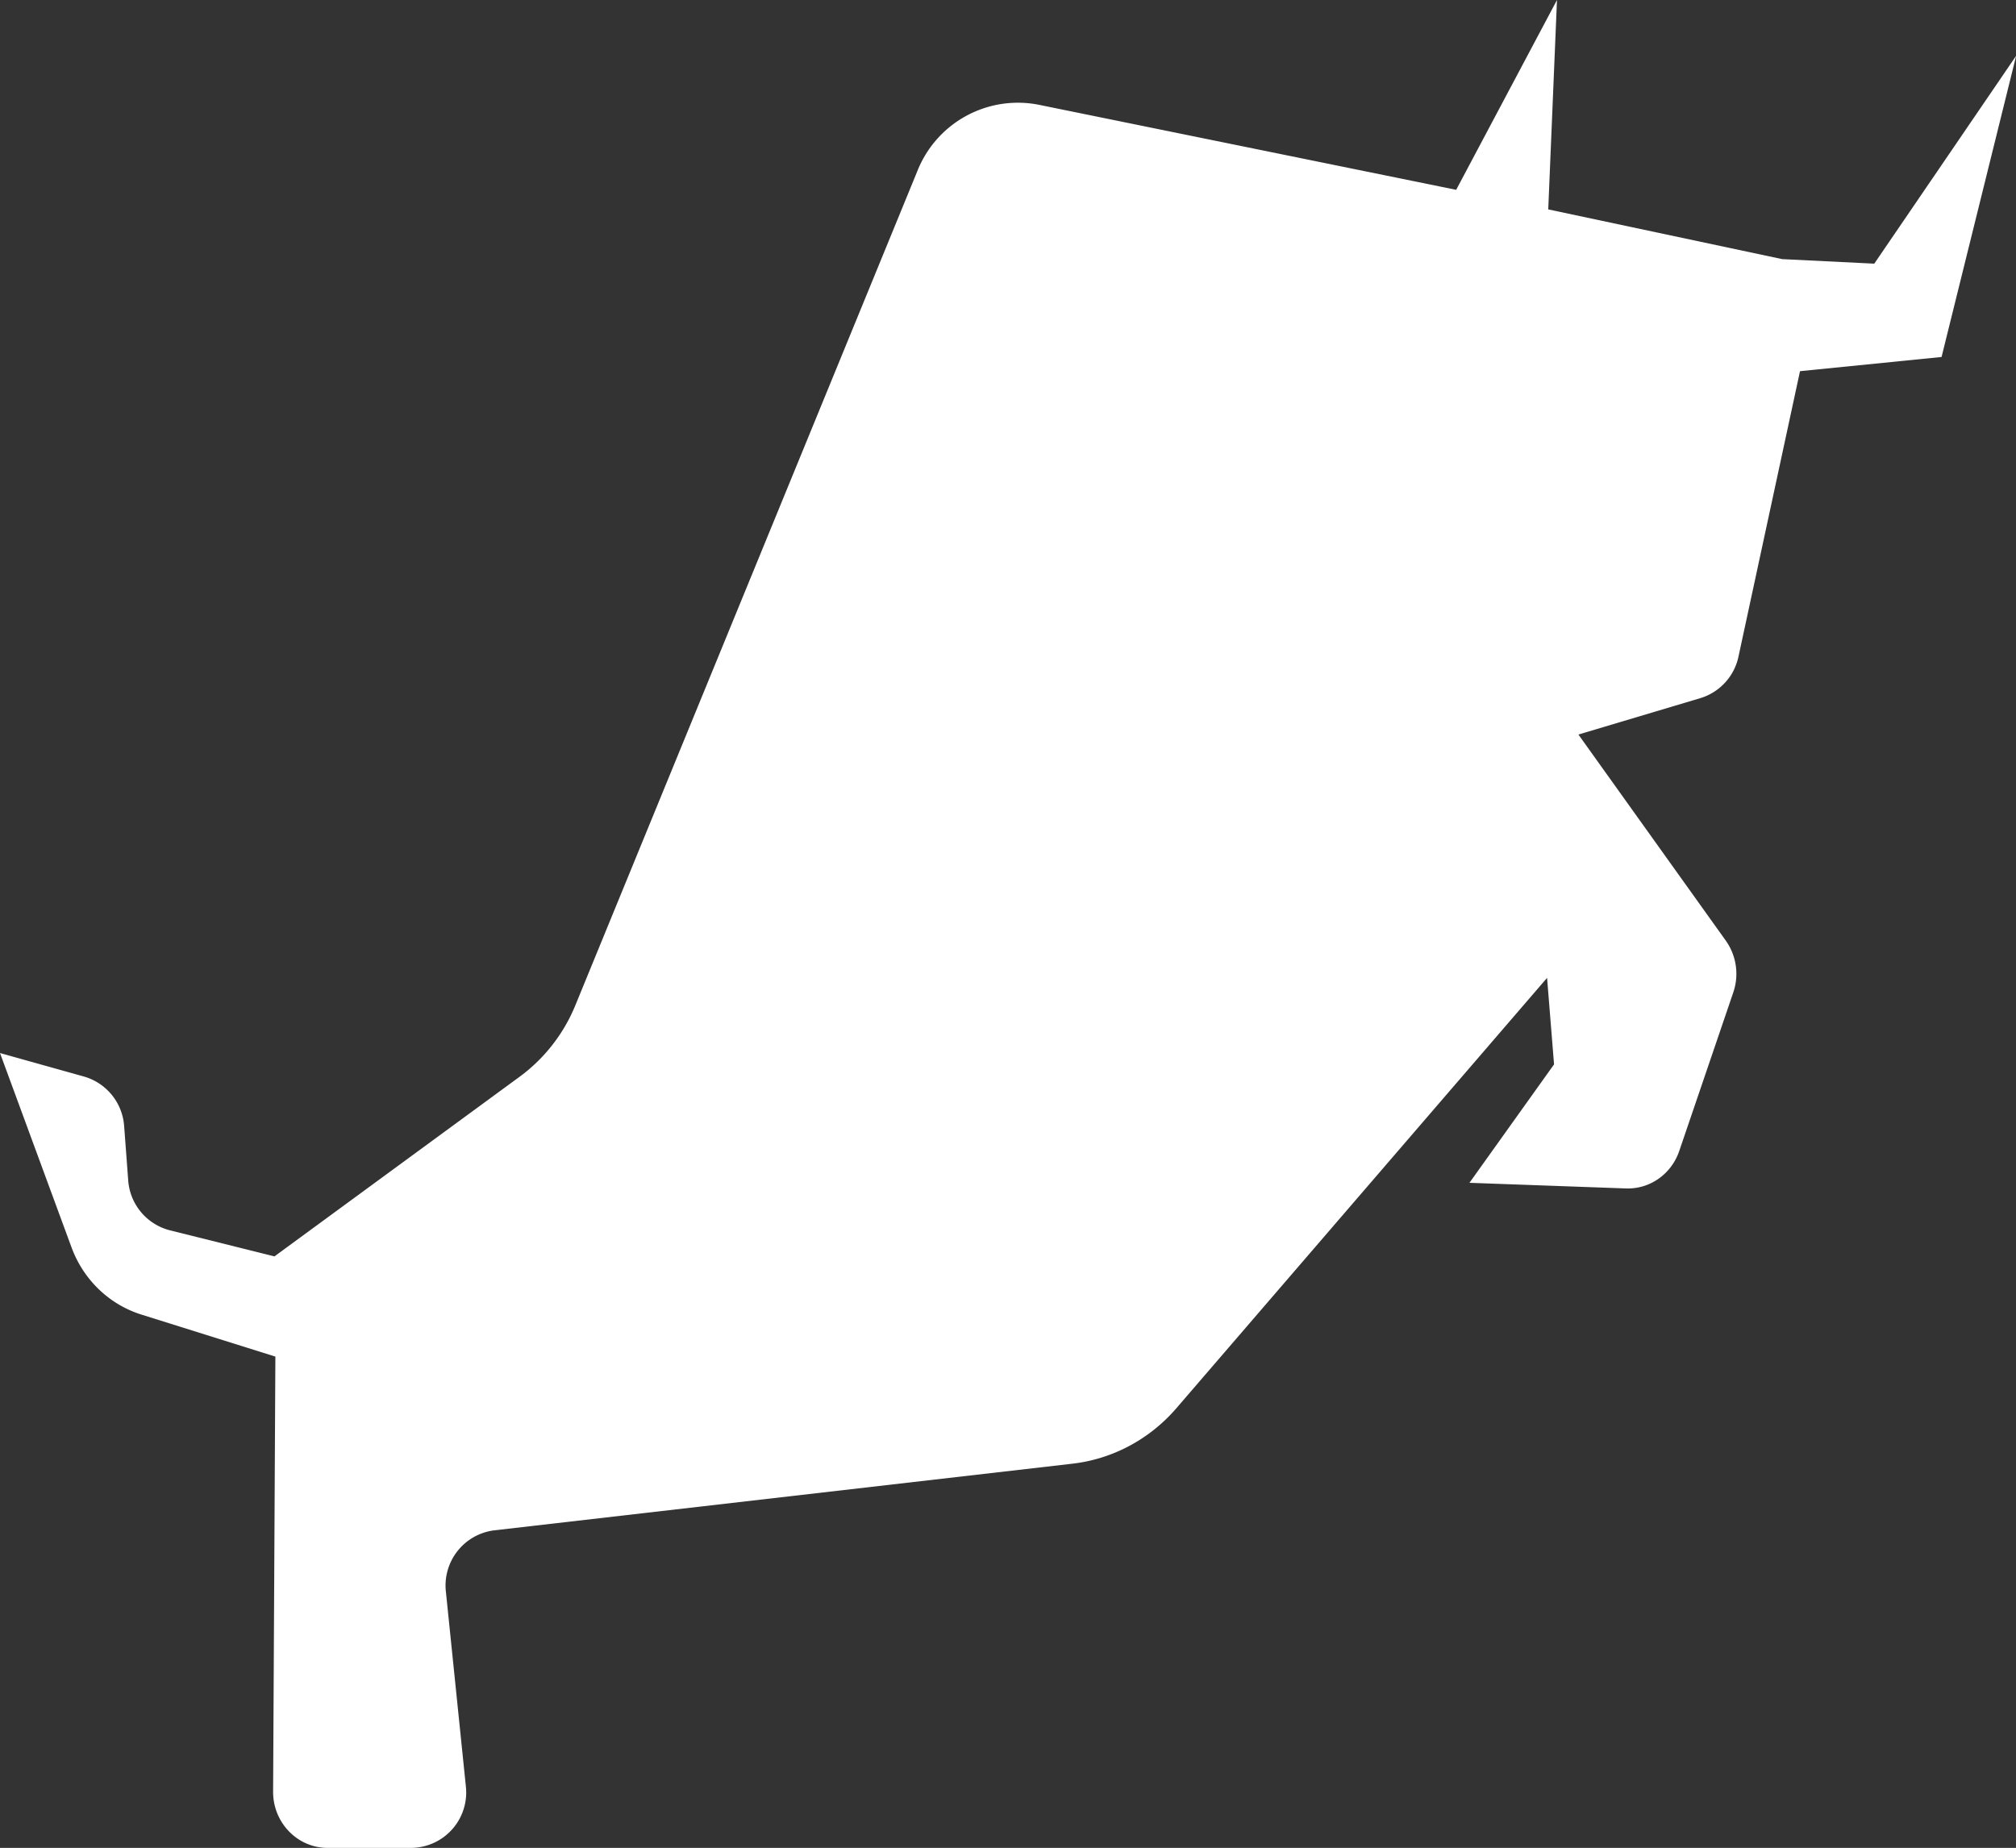 <?xml version="1.0" standalone="no"?><!DOCTYPE svg PUBLIC "-//W3C//DTD SVG 1.1//EN" "http://www.w3.org/Graphics/SVG/1.1/DTD/svg11.dtd"><svg t="1614075795648" class="icon" viewBox="0 0 1117 1024" version="1.1" xmlns="http://www.w3.org/2000/svg" p-id="1340" width="279.25" height="256" xmlns:xlink="http://www.w3.org/1999/xlink"><rect x="0" y="0" width="1117" height="1024" fill="#333333" stroke="none"/><defs><style type="text/css"></style></defs><path d="M318.836 556.963a92.625 92.625 0 0 1-30.86 39.657l-135.913 99.607-58.042-14.476a30.813 30.813 0 0 1-22.993-27.788l-2.234-29.836A30.813 30.813 0 0 0 46.545 596.573L0 583.54l39.564 107.52c6.609 18.06 20.945 31.837 38.819 37.423l74.193 23.273-1.257 241.012c-0.093 17.222 13.452 31.232 30.161 31.232h46.685a30.72 30.72 0 0 0 29.929-34.351l-11.031-107.52a30.813 30.813 0 0 1 26.577-34.071l320.559-36.957c22.202-2.56 42.729-13.498 57.577-30.72l205.405-238.499 3.863 47.942-46.871 65.629 86.714 3.119c13.219 0.465 25.135-7.913 29.51-20.713l29.975-87.971a31.791 31.791 0 0 0-4.189-28.672l-81.641-114.176 67.677-20.201a30.72 30.72 0 0 0 21.039-23.087l34.071-158.068 78.429-7.866L1117.091 30.906l-78.615 115.2-51.014-2.513-129.629-27.555L862.673 0l-55.855 105.193-231.331-47.151a59.904 59.904 0 0 0-67.212 36.771l-189.44 462.15z" p-id="1341" data-spm-anchor-id="a313x.7781069.0.i0" class="selected" fill="white"></path></svg>
